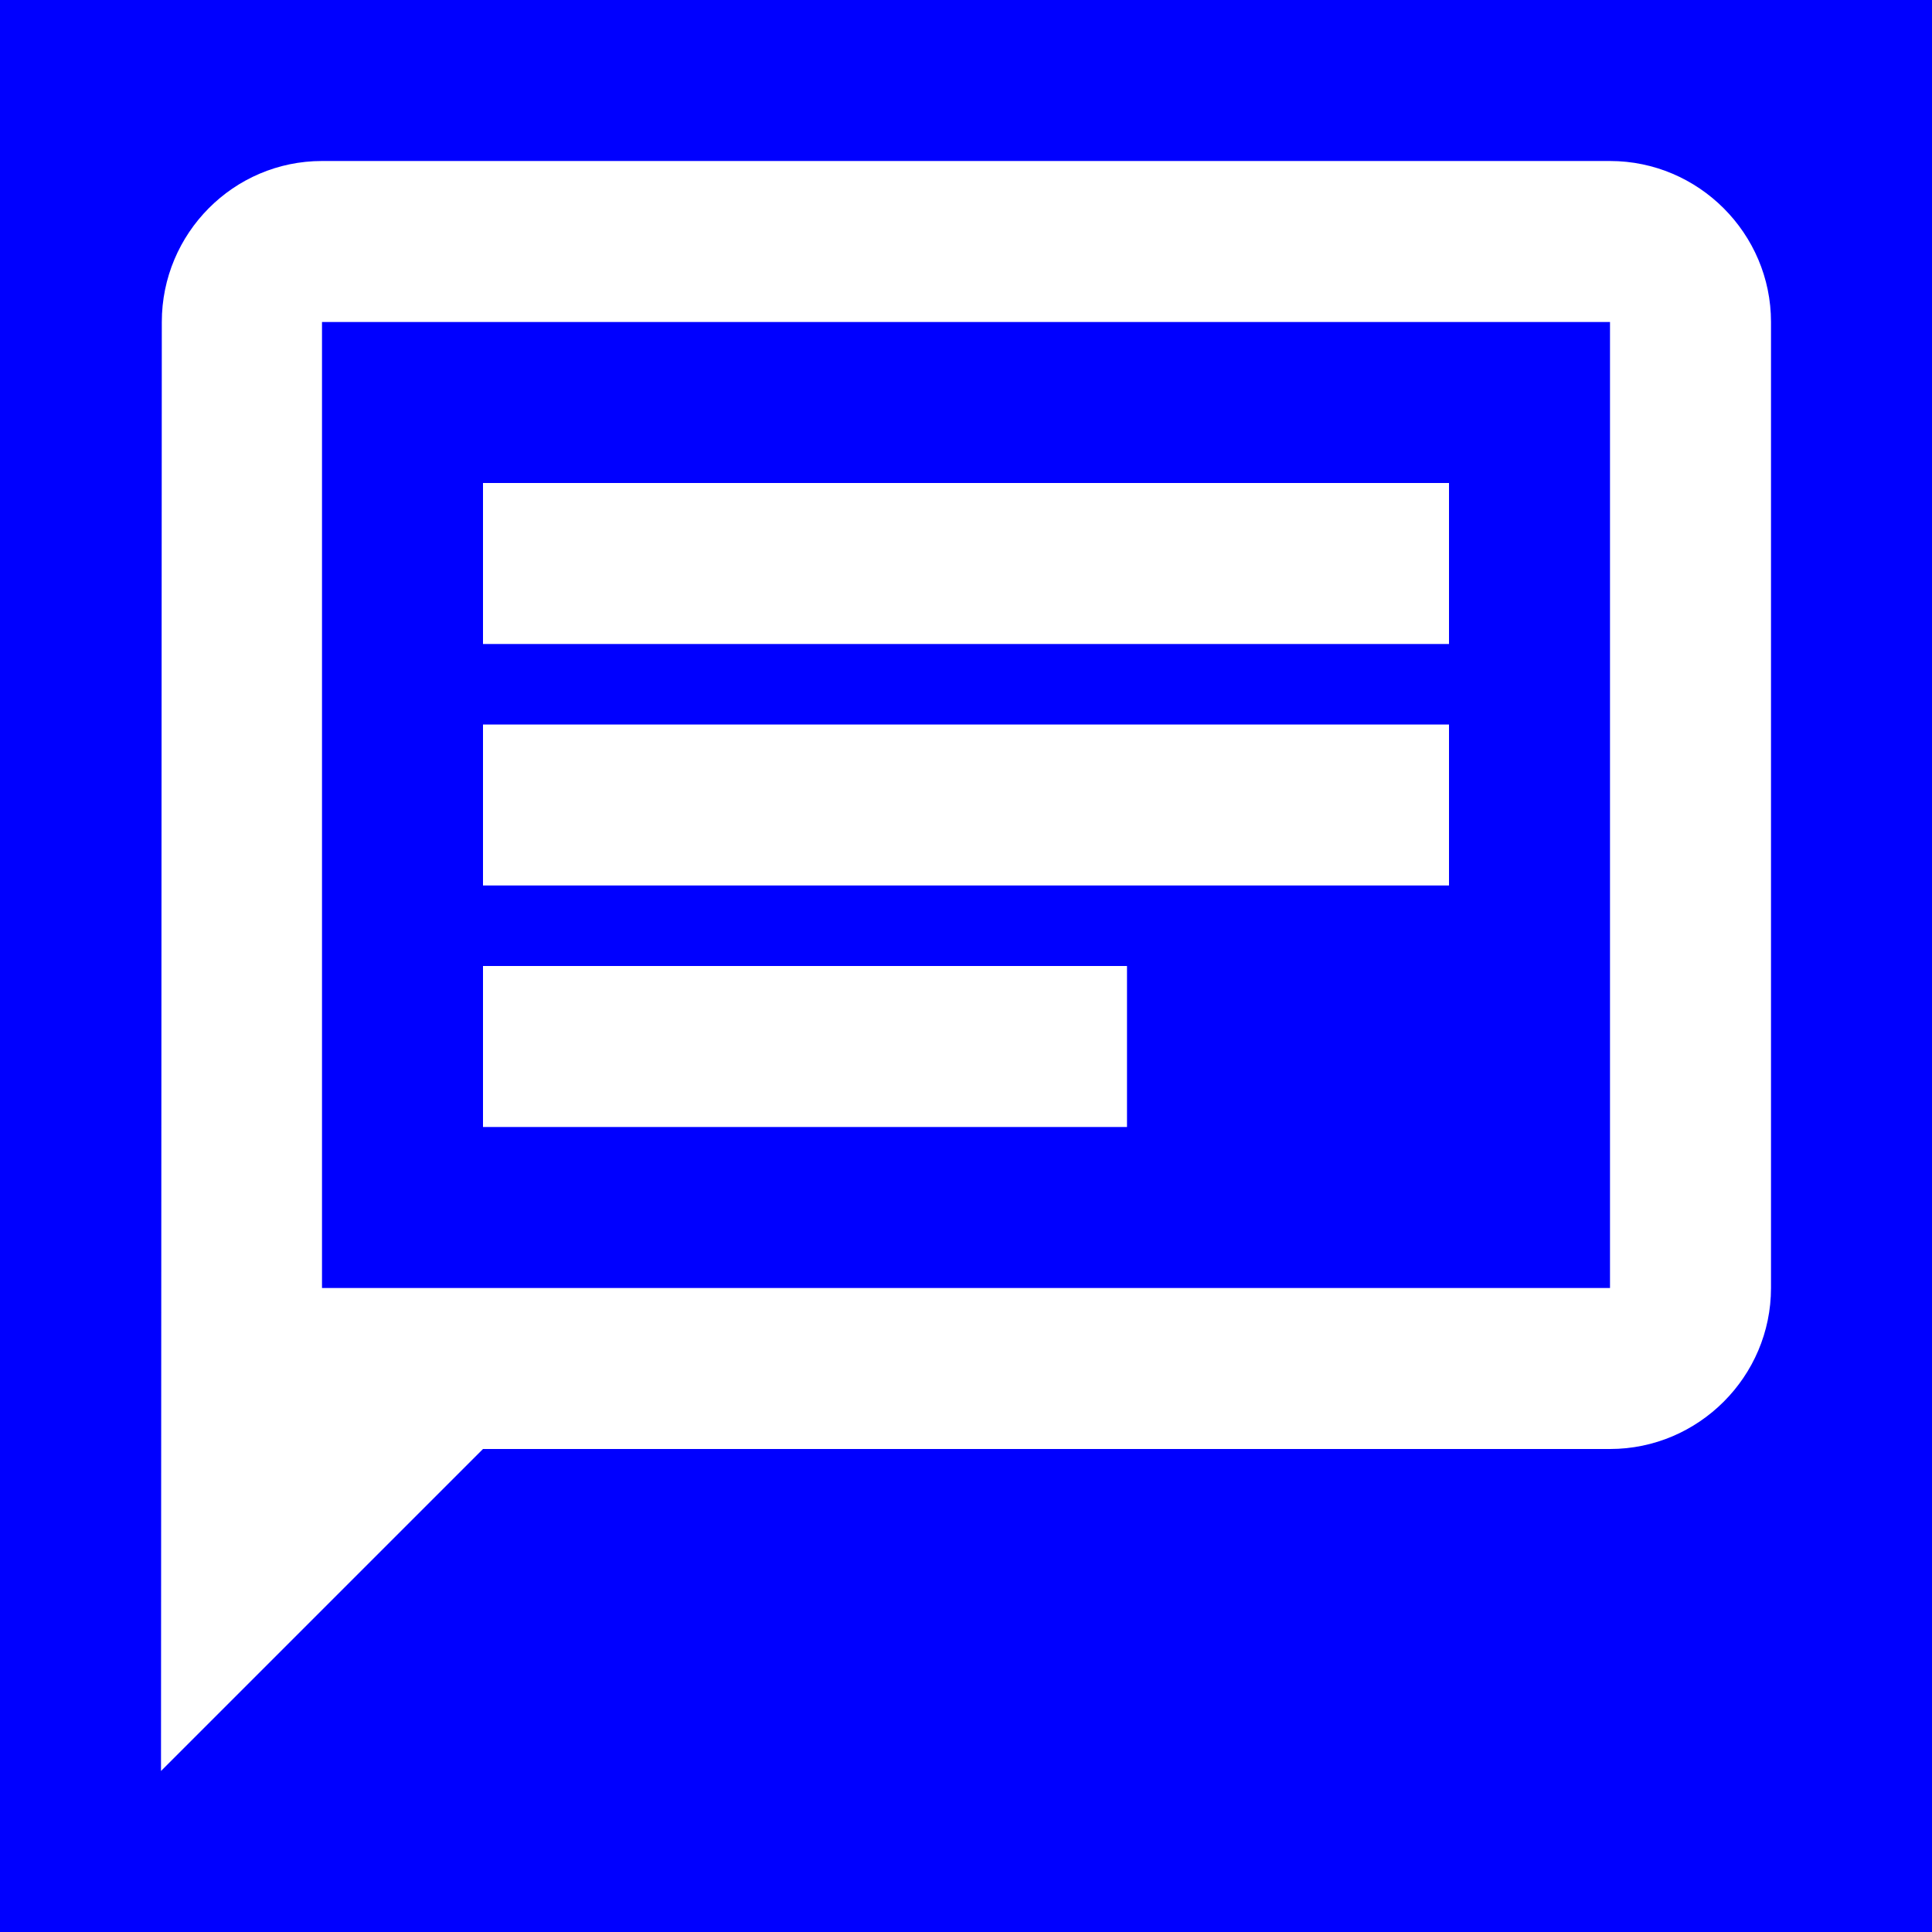 <svg xmlns="http://www.w3.org/2000/svg" height="48px" viewBox="0 0 24 24" width="48px" fill="#ffffff">
  <rect fill="#0000ff" height="24" width="24"/>
  <path d="M20 2H4c-1.1 0-1.99.9-1.99 2L2 22l4-4h14c1.1 0 2-.9 2-2V4c0-1.1-.9-2-2-2zm0 14H4V4h16v12zM6 12h8v2H6zm0-3h12v2H6zm0-3h12v2H6z"/>
</svg>
